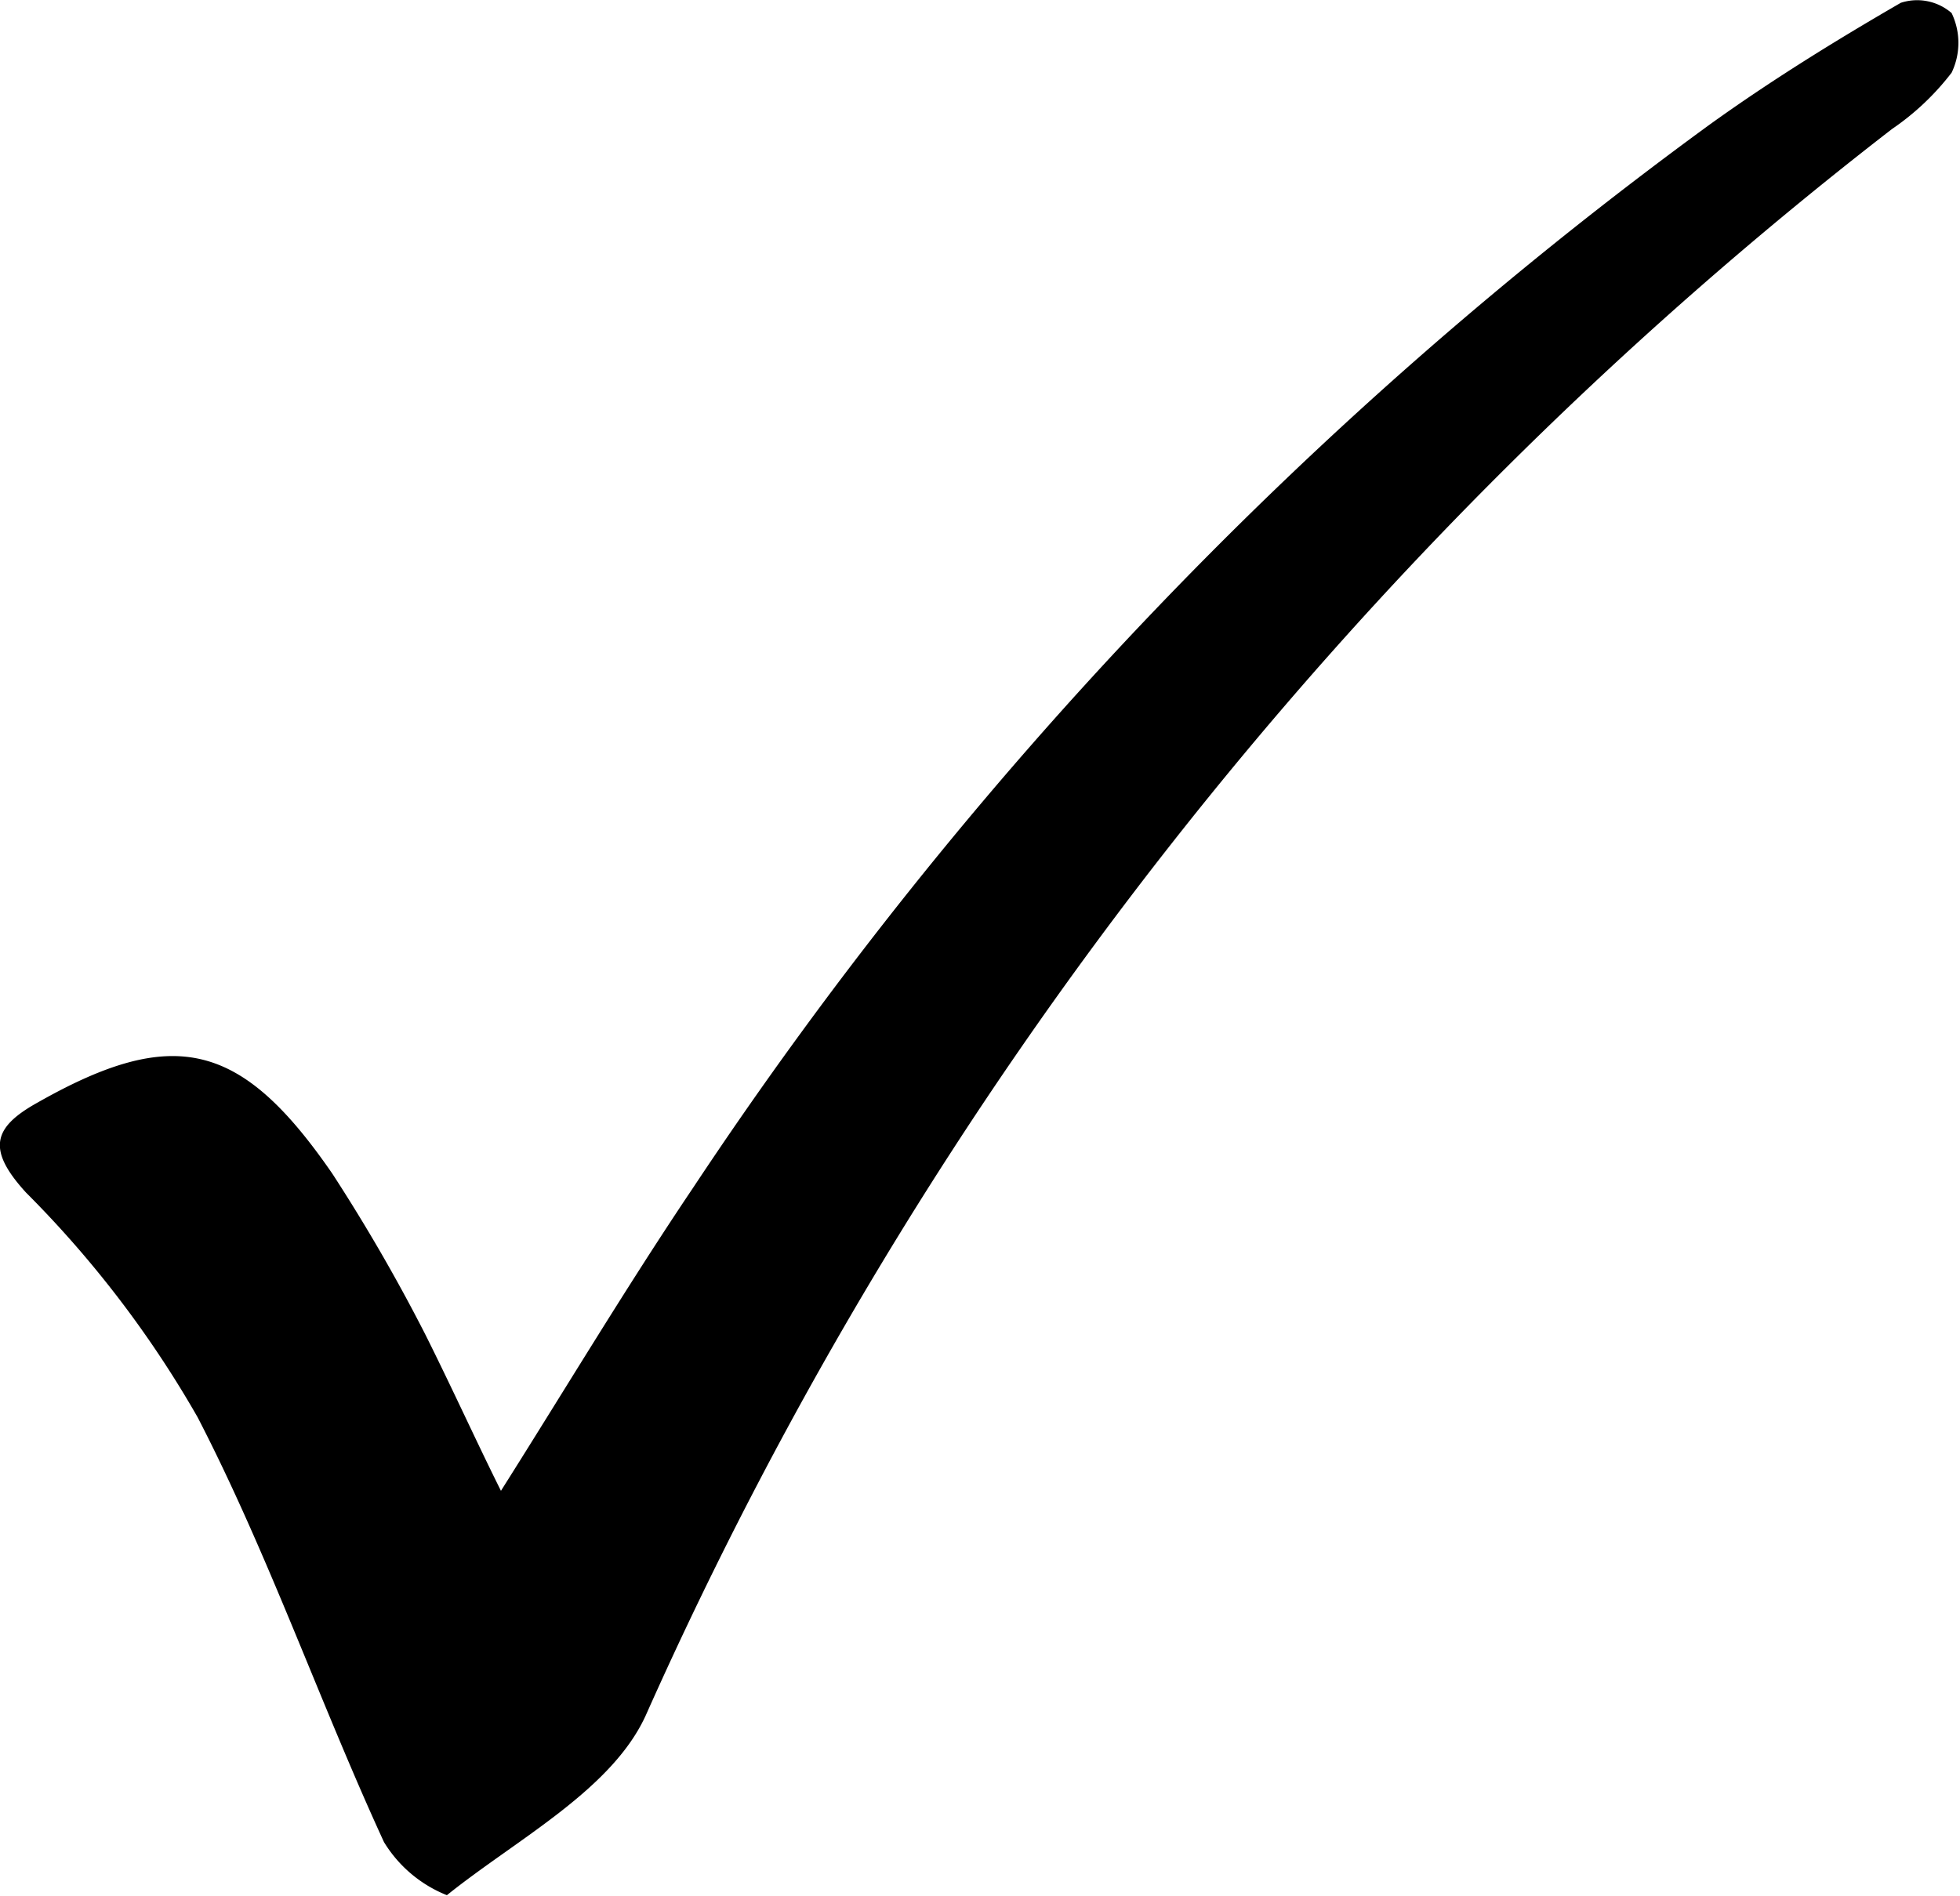 <svg xmlns="http://www.w3.org/2000/svg" viewBox="0 0 42.06 40.7"><g id="Layer_2" data-name="Layer 2"><g id="Layer_1-2" data-name="Layer 1"><path d="M10.75,32c1.39-2.2,2.7-4.39,4.12-6.5A89.35,89.35,0,0,1,36.68,2.68C38,1.73,39.39.87,40.79.06a1.13,1.13,0,0,1,1.09.22,1.48,1.48,0,0,1,0,1.28A5.54,5.54,0,0,1,40.6,2.77a88.62,88.62,0,0,0-26.72,34c-.71,1.63-2.77,2.69-4.29,3.91a2.79,2.79,0,0,1-1.35-1.14c-1.38-3-2.48-6.18-4-9.12A22.85,22.85,0,0,0,.56,25.6c-.85-.93-.71-1.4.24-1.93C3.74,22,5.18,22.36,7.13,25.19a38.06,38.06,0,0,1,2,3.46C9.71,29.81,10.25,31,10.75,32Z"/></g></g></svg>